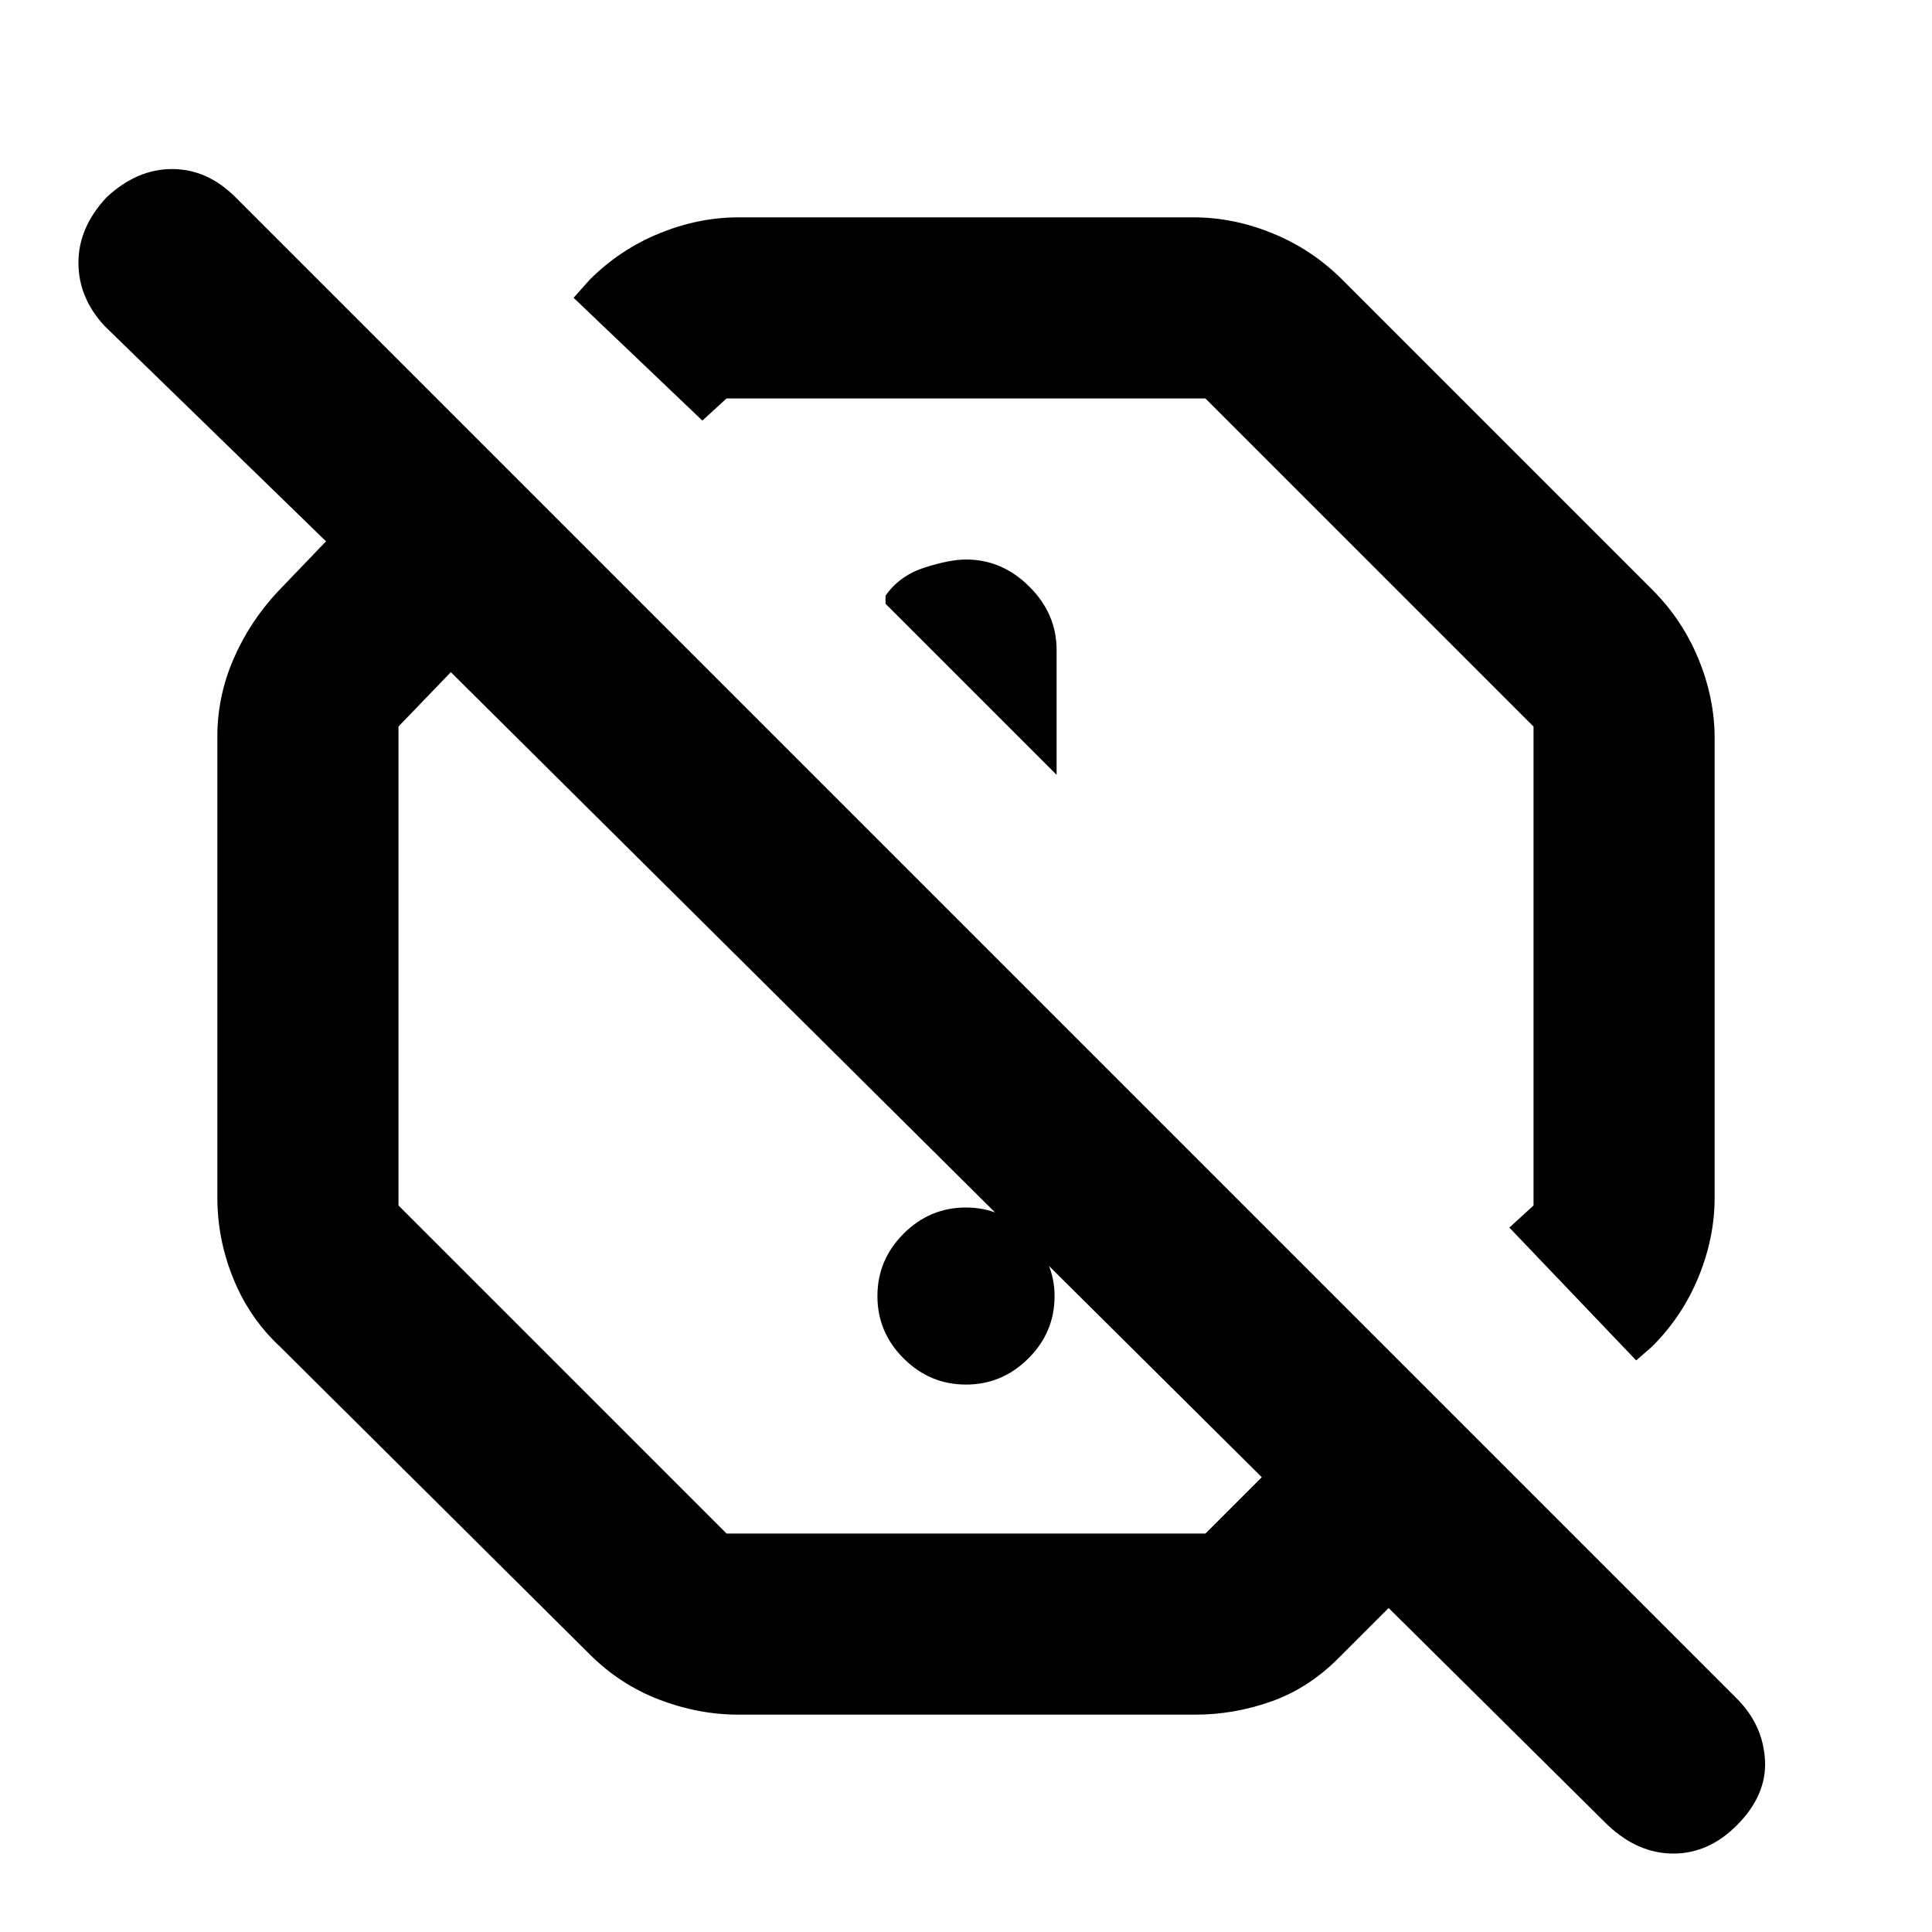 <svg xmlns="http://www.w3.org/2000/svg" height="20" width="20"><path d="m16.938 14.083-1.313-1.375.25-.229V7.521l-3.396-3.396H7.521l-.25.229-1.333-1.271.166-.187q.313-.313.719-.479.406-.167.823-.167h4.708q.417 0 .823.167.406.166.719.479l3.208 3.208q.313.313.479.719.167.406.167.823v4.75q0 .416-.167.823-.166.406-.479.719Zm-6-6.062V6.729q0-.375-.282-.656-.281-.281-.656-.281-.167 0-.427.083-.261.083-.406.292v.083ZM7.646 17.75q-.417 0-.823-.156-.406-.156-.719-.469l-3.208-3.187q-.313-.292-.479-.698-.167-.407-.167-.844V7.625q0-.417.167-.802.166-.385.458-.698l.5-.521-2.292-2.229q-.271-.292-.271-.656 0-.365.292-.677.313-.292.677-.292.365 0 .657.292l15.541 15.541q.271.271.292.636.021.364-.292.677-.291.292-.656.292-.365 0-.677-.292l-2.271-2.25-.521.521q-.312.312-.698.448-.385.135-.781.135Zm3.812-9.208ZM10 14.333q-.375 0-.646-.271-.271-.27-.271-.645t.271-.646q.271-.271.646-.271t.646.281q.271.281.271.636 0 .375-.271.645-.271.271-.646.271Zm-2.479 1.542h4.958l.583-.583-8.395-8.334-.542.563v4.958Zm1.333-4.771Z"/></svg>